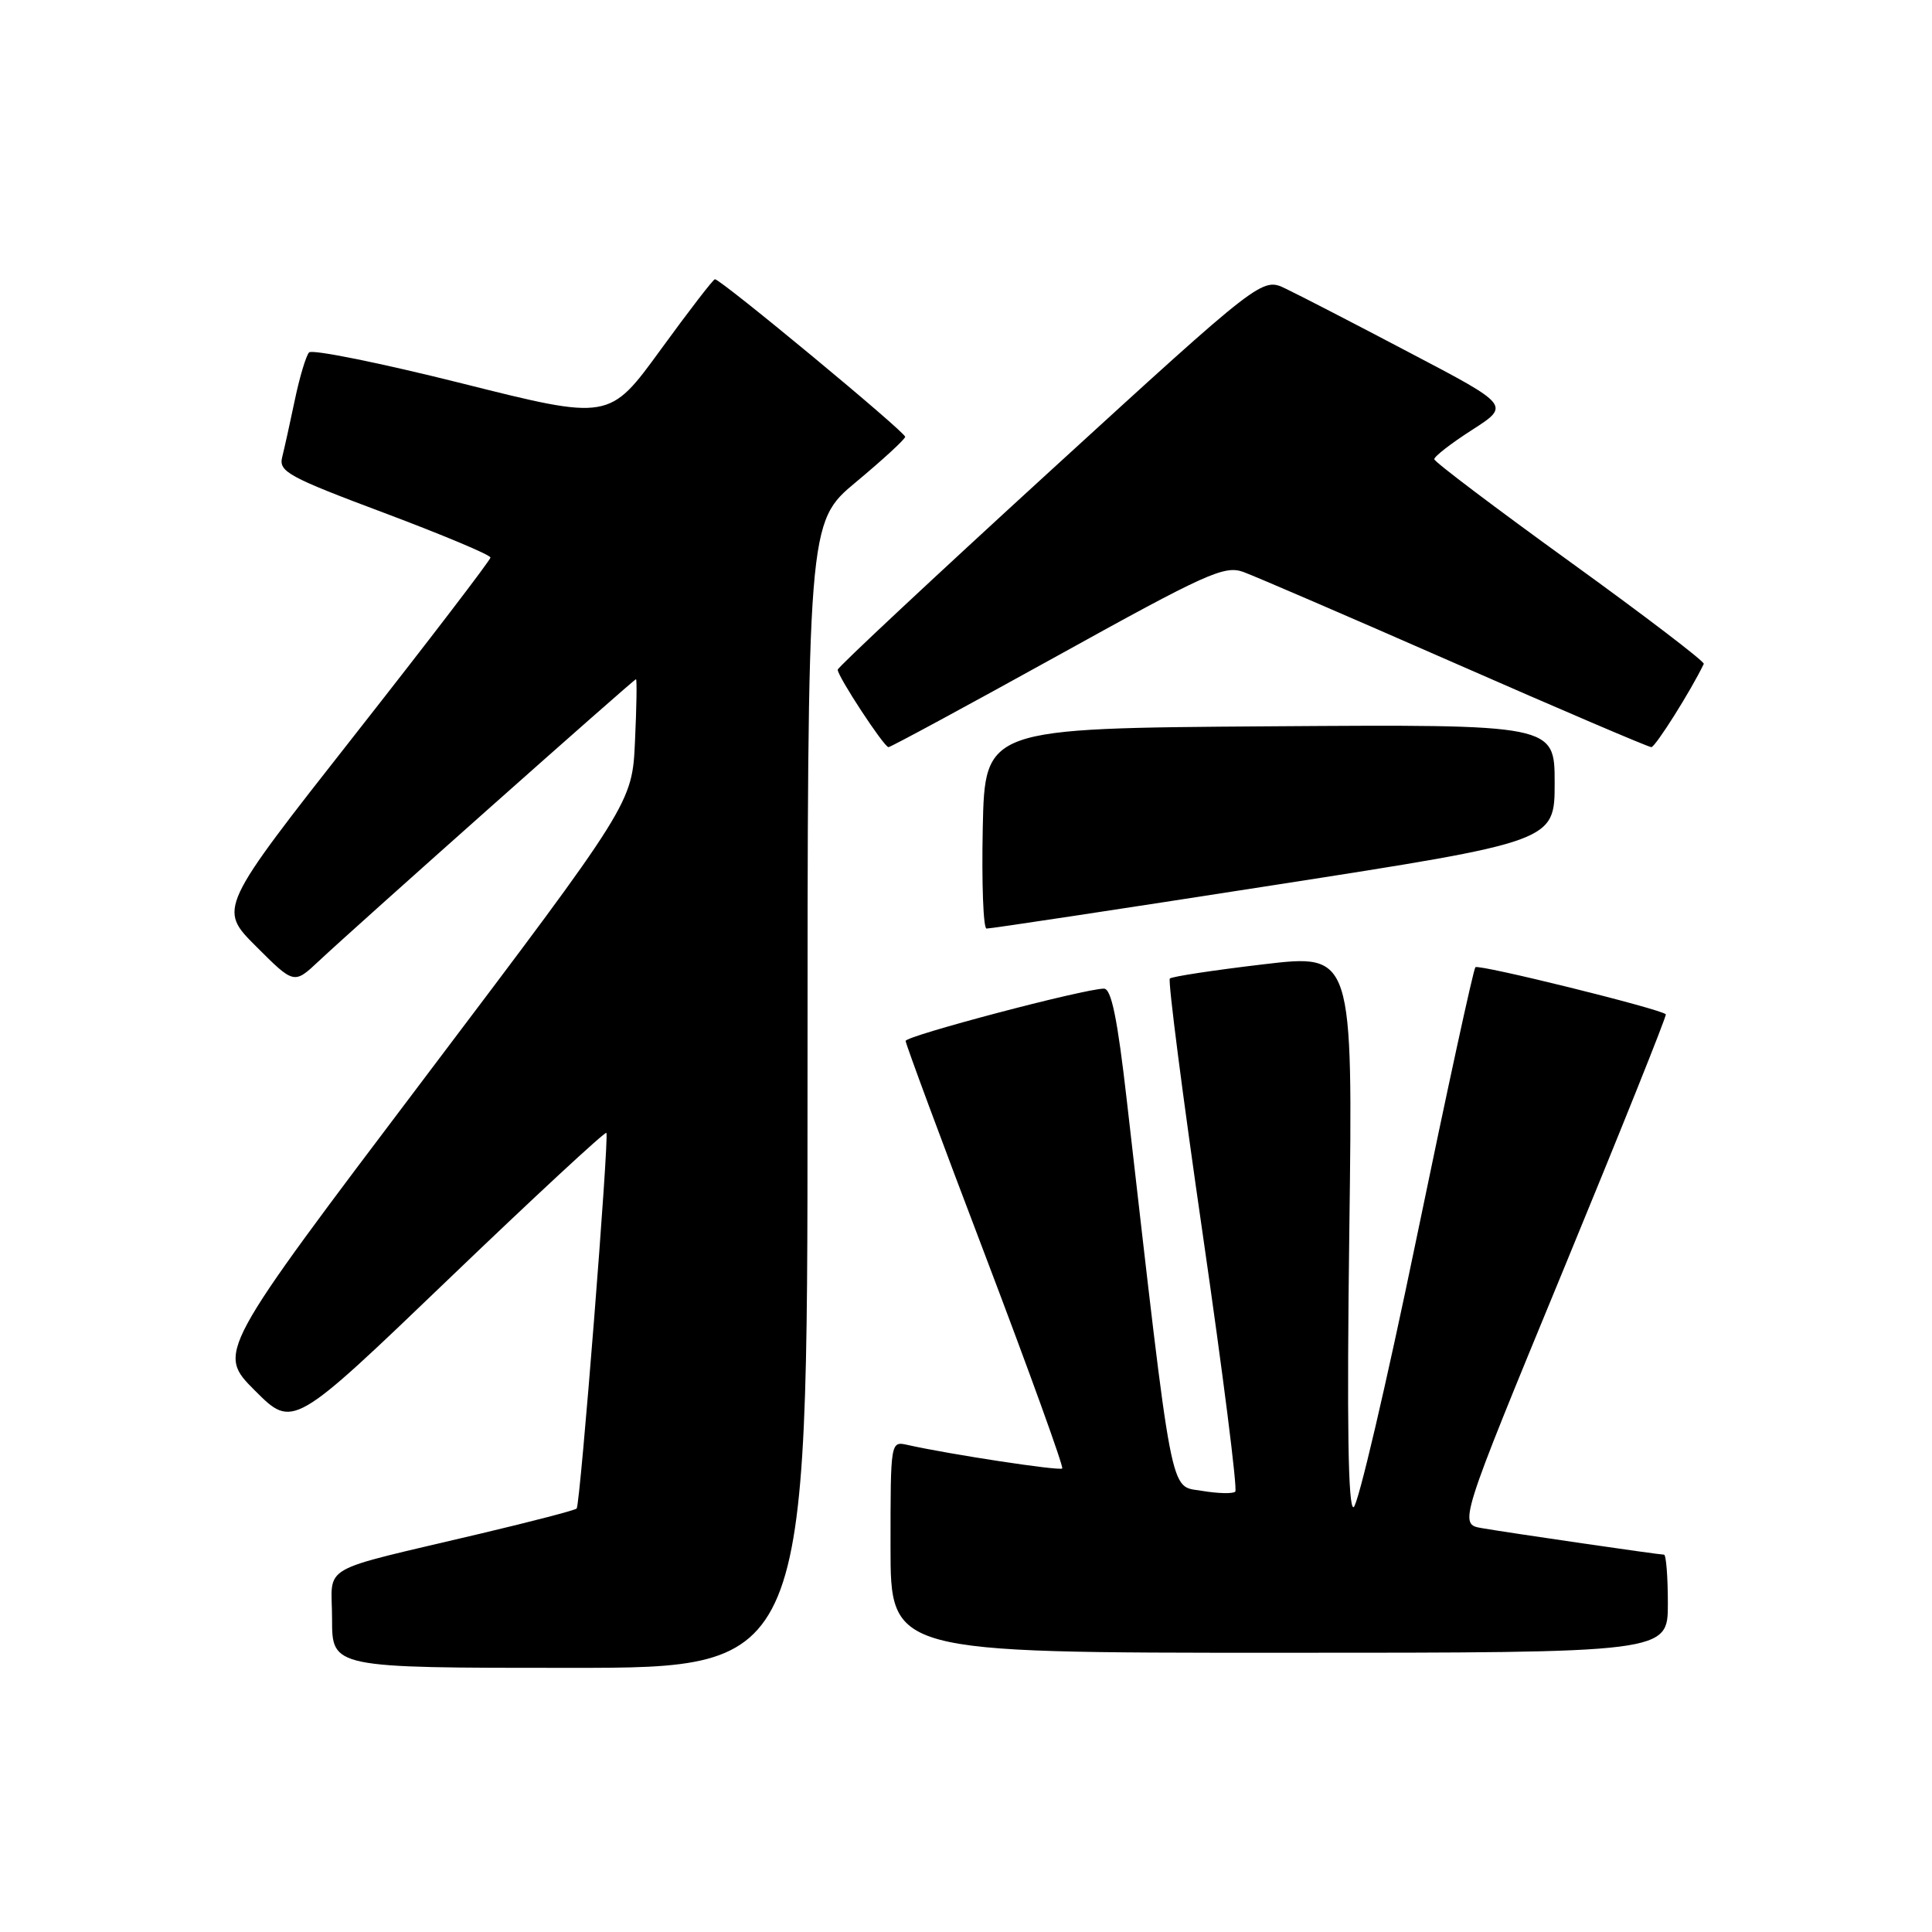 <?xml version="1.0" encoding="UTF-8" standalone="no"?>
<!DOCTYPE svg PUBLIC "-//W3C//DTD SVG 1.1//EN" "http://www.w3.org/Graphics/SVG/1.1/DTD/svg11.dtd" >
<svg xmlns="http://www.w3.org/2000/svg" xmlns:xlink="http://www.w3.org/1999/xlink" version="1.1" viewBox="0 0 256 256">
 <g >
 <path fill="currentColor"
d=" M 107.00 145.11 C 107.00 69.22 107.00 69.22 113.44 63.86 C 116.98 60.91 119.91 58.22 119.94 57.88 C 120.00 57.28 95.52 37.00 94.73 37.00 C 94.51 37.00 91.27 41.21 87.53 46.35 C 80.73 55.70 80.73 55.70 61.21 50.80 C 50.48 48.11 41.36 46.26 40.95 46.70 C 40.55 47.14 39.70 49.97 39.07 52.98 C 38.44 56.00 37.68 59.42 37.39 60.58 C 36.91 62.49 38.20 63.20 50.93 67.97 C 58.67 70.88 65.00 73.53 64.99 73.88 C 64.98 74.22 56.87 84.83 46.95 97.45 C 28.92 120.40 28.92 120.40 33.94 125.41 C 38.96 130.43 38.96 130.43 42.23 127.36 C 47.17 122.72 83.99 90.00 84.27 90.00 C 84.41 90.00 84.35 93.70 84.14 98.21 C 83.77 106.42 83.77 106.42 56.26 142.83 C 28.75 179.23 28.75 179.23 33.78 184.26 C 38.81 189.29 38.81 189.29 59.43 169.50 C 70.77 158.62 80.19 149.89 80.35 150.11 C 80.74 150.62 76.89 199.38 76.41 199.89 C 76.21 200.11 70.52 201.59 63.77 203.19 C 41.68 208.43 44.00 207.10 44.00 214.54 C 44.00 221.00 44.00 221.00 75.50 221.00 C 107.00 221.00 107.00 221.00 107.00 145.11 Z  M 221.00 212.50 C 221.00 208.93 220.77 206.00 220.49 206.00 C 219.81 206.00 200.29 203.16 196.38 202.49 C 193.26 201.96 193.26 201.96 207.13 168.32 C 214.76 149.81 220.88 134.55 220.73 134.40 C 220.02 133.68 195.94 127.73 195.50 128.16 C 195.23 128.43 191.73 144.56 187.71 164.01 C 183.69 183.46 179.93 199.52 179.36 199.71 C 178.63 199.96 178.46 188.69 178.79 163.22 C 179.27 126.37 179.27 126.37 167.39 127.78 C 160.85 128.55 155.28 129.40 155.01 129.66 C 154.74 129.93 156.71 145.21 159.38 163.62 C 162.05 182.04 163.99 197.35 163.68 197.65 C 163.38 197.95 161.38 197.90 159.23 197.54 C 154.93 196.81 155.48 199.68 149.30 145.75 C 148.07 134.97 147.26 131.00 146.28 131.00 C 143.71 131.00 120.00 137.26 120.00 137.93 C 120.00 138.31 124.75 151.13 130.57 166.41 C 136.38 181.70 140.96 194.37 140.75 194.58 C 140.41 194.93 125.82 192.71 120.25 191.46 C 118.00 190.96 118.00 190.96 118.00 204.98 C 118.00 219.00 118.00 219.00 169.50 219.00 C 221.00 219.00 221.00 219.00 221.00 212.50 Z  M 168.75 117.29 C 206.00 111.50 206.00 111.50 206.00 103.74 C 206.00 95.98 206.00 95.98 168.25 96.24 C 130.50 96.50 130.50 96.50 130.22 109.75 C 130.07 117.04 130.29 123.02 130.72 123.04 C 131.15 123.07 148.26 120.48 168.75 117.29 Z  M 140.11 86.90 C 159.82 75.98 162.23 74.89 164.73 75.78 C 166.25 76.33 178.89 81.78 192.81 87.89 C 206.73 94.00 218.43 99.00 218.81 99.00 C 219.34 99.00 224.05 91.53 225.76 87.97 C 225.91 87.68 217.94 81.60 208.07 74.47 C 198.19 67.33 190.08 61.21 190.05 60.85 C 190.02 60.50 192.27 58.75 195.05 56.97 C 200.11 53.72 200.11 53.72 186.80 46.74 C 179.49 42.89 172.09 39.07 170.36 38.25 C 167.23 36.74 167.23 36.74 139.11 62.45 C 123.65 76.59 111.00 88.42 111.00 88.74 C 111.00 89.64 117.14 99.00 117.73 99.00 C 118.02 99.00 128.09 93.55 140.11 86.90 Z "/>
</g>
</svg>